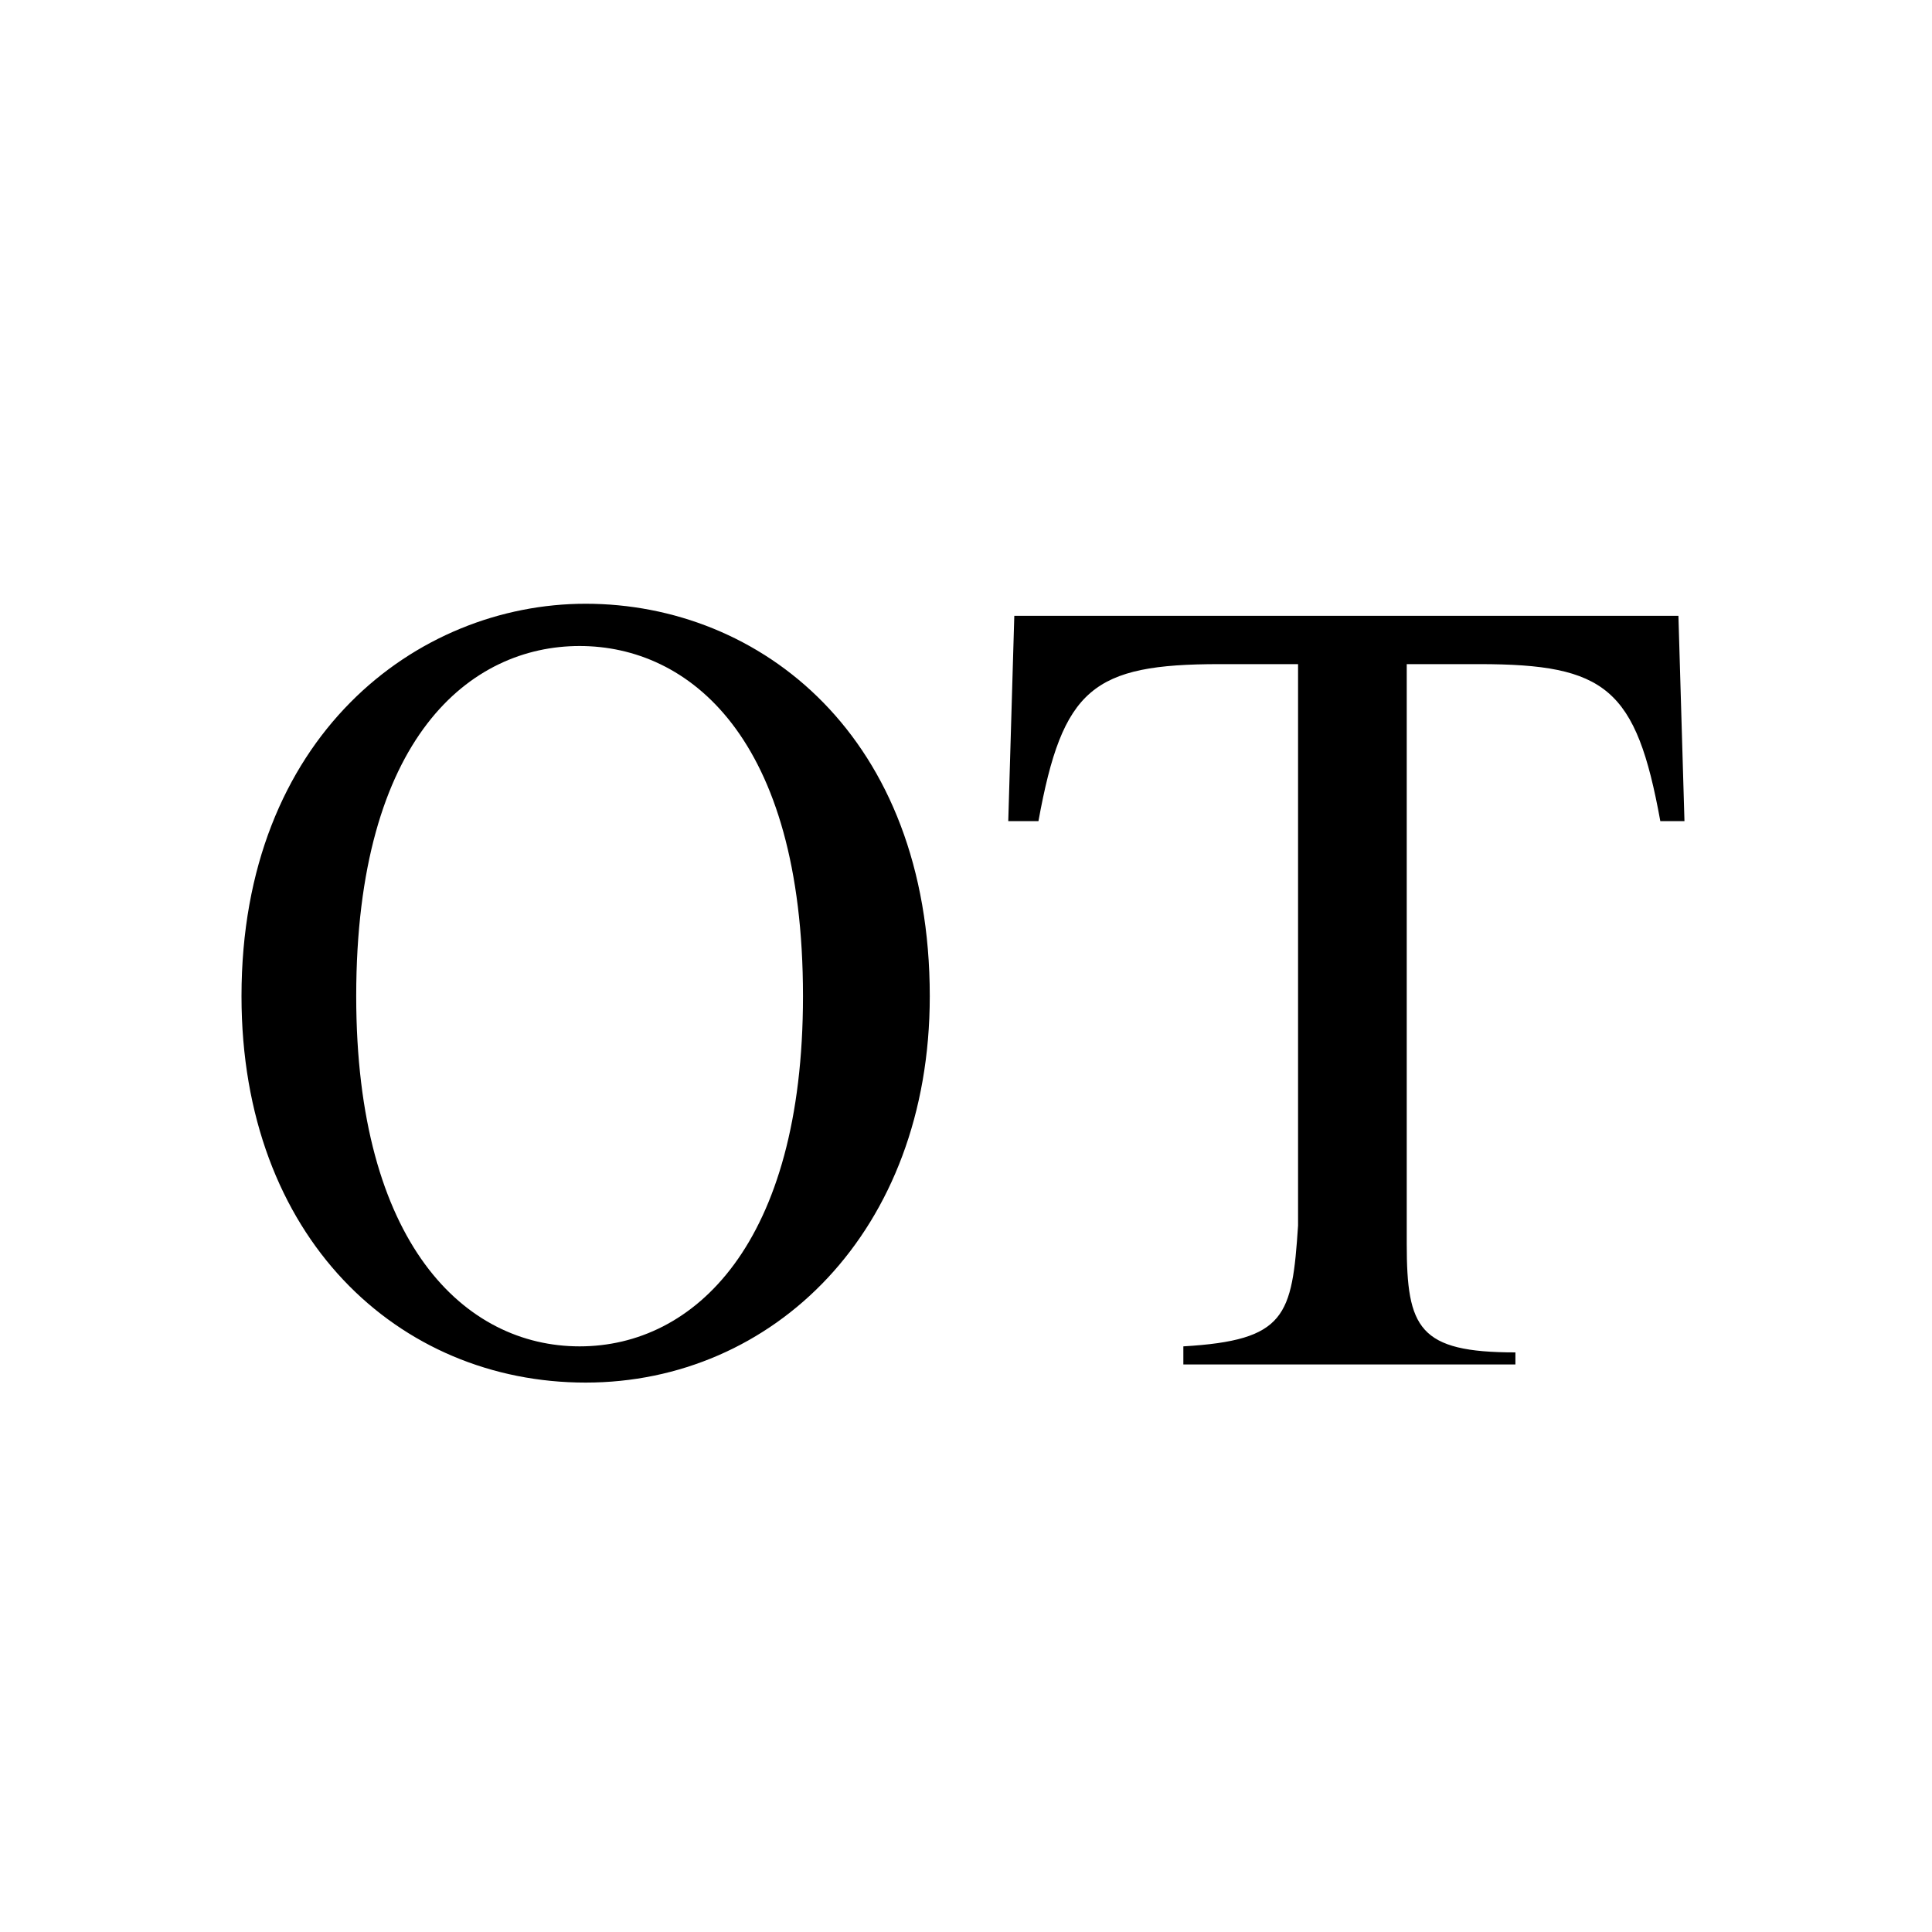 <svg viewBox="0 0 64 64" xmlns="http://www.w3.org/2000/svg"><g fill="none" fill-rule="evenodd"><path d="M0 0h64v64H0z"/><path d="M19.4 45.8c6.2 0 11.4-5 11.4-12.8 0-8.6-5.6-13-11.4-13C13.8 20 8 24.4 8 33c0 8 5.2 12.8 11.4 12.8m-.2-1.2c-3.8 0-7.4-3.4-7.4-11.6 0-8.6 3.8-11.6 7.4-11.6 3.6 0 7.4 3 7.4 11.6 0 8.2-3.6 11.6-7.4 11.6zm31 .6h-11v-.6c3.4-.2 3.6-1 3.8-4V22h-2.6c-4.2 0-5.2.8-6 5.2h-1l.2-6.8h22l.2 6.8H55c-.8-4.4-1.8-5.2-6-5.2h-2.4v19.2c0 2.8.4 3.6 3.6 3.6v.4z" fill="#000" fill-rule="nonzero"/></g></svg>